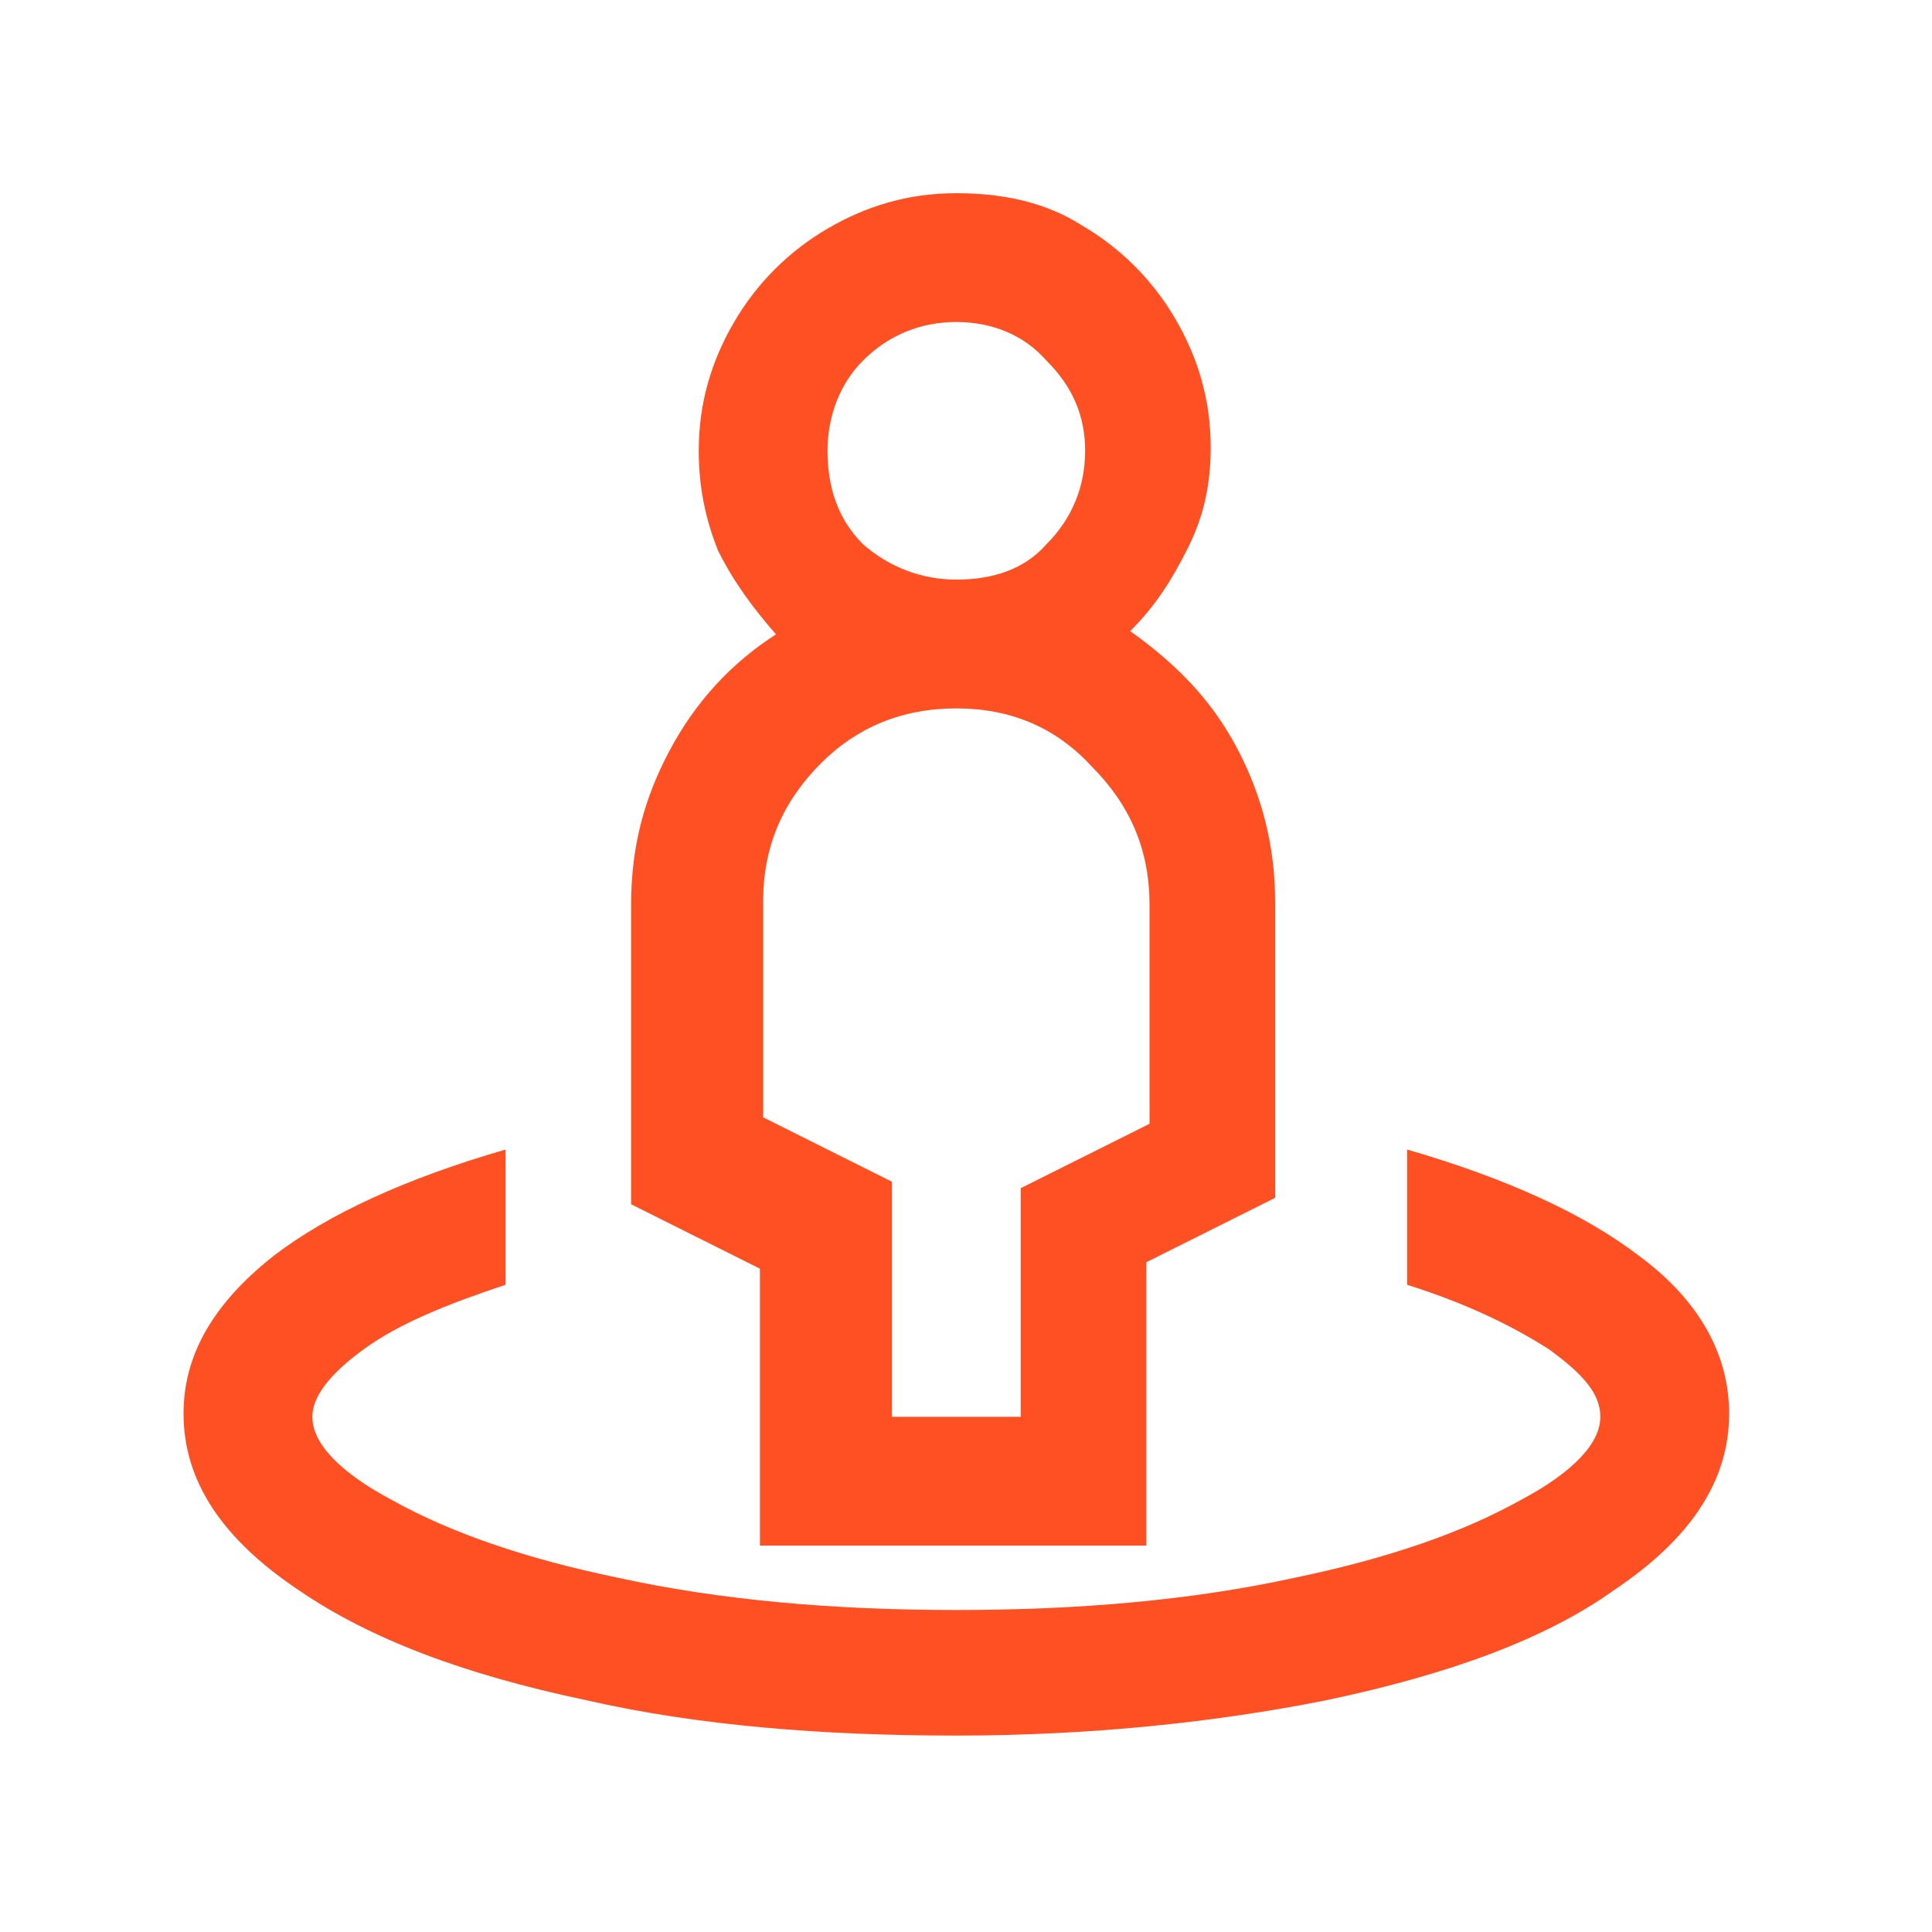 <?xml version="1.0" encoding="utf-8"?>
<!-- Generator: Adobe Illustrator 24.1.1, SVG Export Plug-In . SVG Version: 6.00 Build 0)  -->
<svg version="1.1" id="Capa_1" xmlns="http://www.w3.org/2000/svg" xmlns:xlink="http://www.w3.org/1999/xlink" x="0px" y="0px"
	 viewBox="0 0 60 60" style="enable-background:new 0 0 60 60;" xml:space="preserve">
<style type="text/css">
	.st0{fill:#FF5023;}
</style>
<path class="st0" d="M29.7,6c-1.5,0-2.8,0.4-4,1.1s-2.2,1.7-2.9,2.9c-0.7,1.2-1.1,2.5-1.1,4c0,1.1,0.2,2.1,0.6,3.1
	c0.5,1,1.1,1.8,1.8,2.6c-1.4,0.9-2.5,2.1-3.3,3.6s-1.2,3-1.2,4.8v9.3l4,2V48h12v-8.8l4-2V28c0-1.7-0.4-3.3-1.2-4.8s-1.9-2.6-3.3-3.6
	c0.8-0.8,1.3-1.6,1.8-2.6s0.7-2,0.7-3.1c0-1.5-0.4-2.8-1.1-4c-0.7-1.2-1.7-2.2-2.9-2.9C32.5,6.3,31.2,6,29.7,6z M29.7,10
	c1.1,0,2.1,0.4,2.8,1.2c0.8,0.8,1.2,1.7,1.2,2.8s-0.4,2.1-1.2,2.9c-0.7,0.8-1.7,1.1-2.8,1.1s-2.1-0.4-2.9-1.1
	c-0.8-0.8-1.1-1.8-1.1-2.9s0.4-2.1,1.1-2.8C27.6,10.4,28.6,10,29.7,10z M29.7,22c1.7,0,3.1,0.6,4.2,1.8c1.2,1.2,1.8,2.6,1.8,4.3v6.8
	l-4,2V44h-4v-7.3l-4-2V28c0-1.7,0.6-3.1,1.8-4.3C26.6,22.6,28,22,29.7,22z M15.7,35.7c-3.1,0.9-5.5,2-7.2,3.3
	c-1.9,1.5-2.8,3.1-2.8,4.9c0,2.1,1.2,3.9,3.6,5.5c2.2,1.5,5.1,2.6,8.9,3.4c3.5,0.8,7.4,1.1,11.5,1.1s8-0.4,11.5-1.1
	c3.8-0.8,6.8-1.9,8.9-3.4c2.4-1.6,3.6-3.4,3.6-5.5c0-1.8-0.9-3.5-2.8-4.9c-1.7-1.3-4.1-2.4-7.2-3.3v4.2c1.9,0.6,3.3,1.3,4.4,2
	c1.1,0.8,1.6,1.4,1.6,2.1c0,0.8-0.8,1.7-2.5,2.6c-1.8,1-4.1,1.8-7,2.4c-3.2,0.7-6.7,1-10.5,1s-7.3-0.3-10.5-1
	c-2.9-0.6-5.2-1.4-7-2.4c-1.7-0.9-2.5-1.8-2.5-2.6c0-0.6,0.5-1.3,1.6-2.1s2.6-1.4,4.4-2C15.7,39.9,15.7,35.7,15.7,35.7z"/>
</svg>
